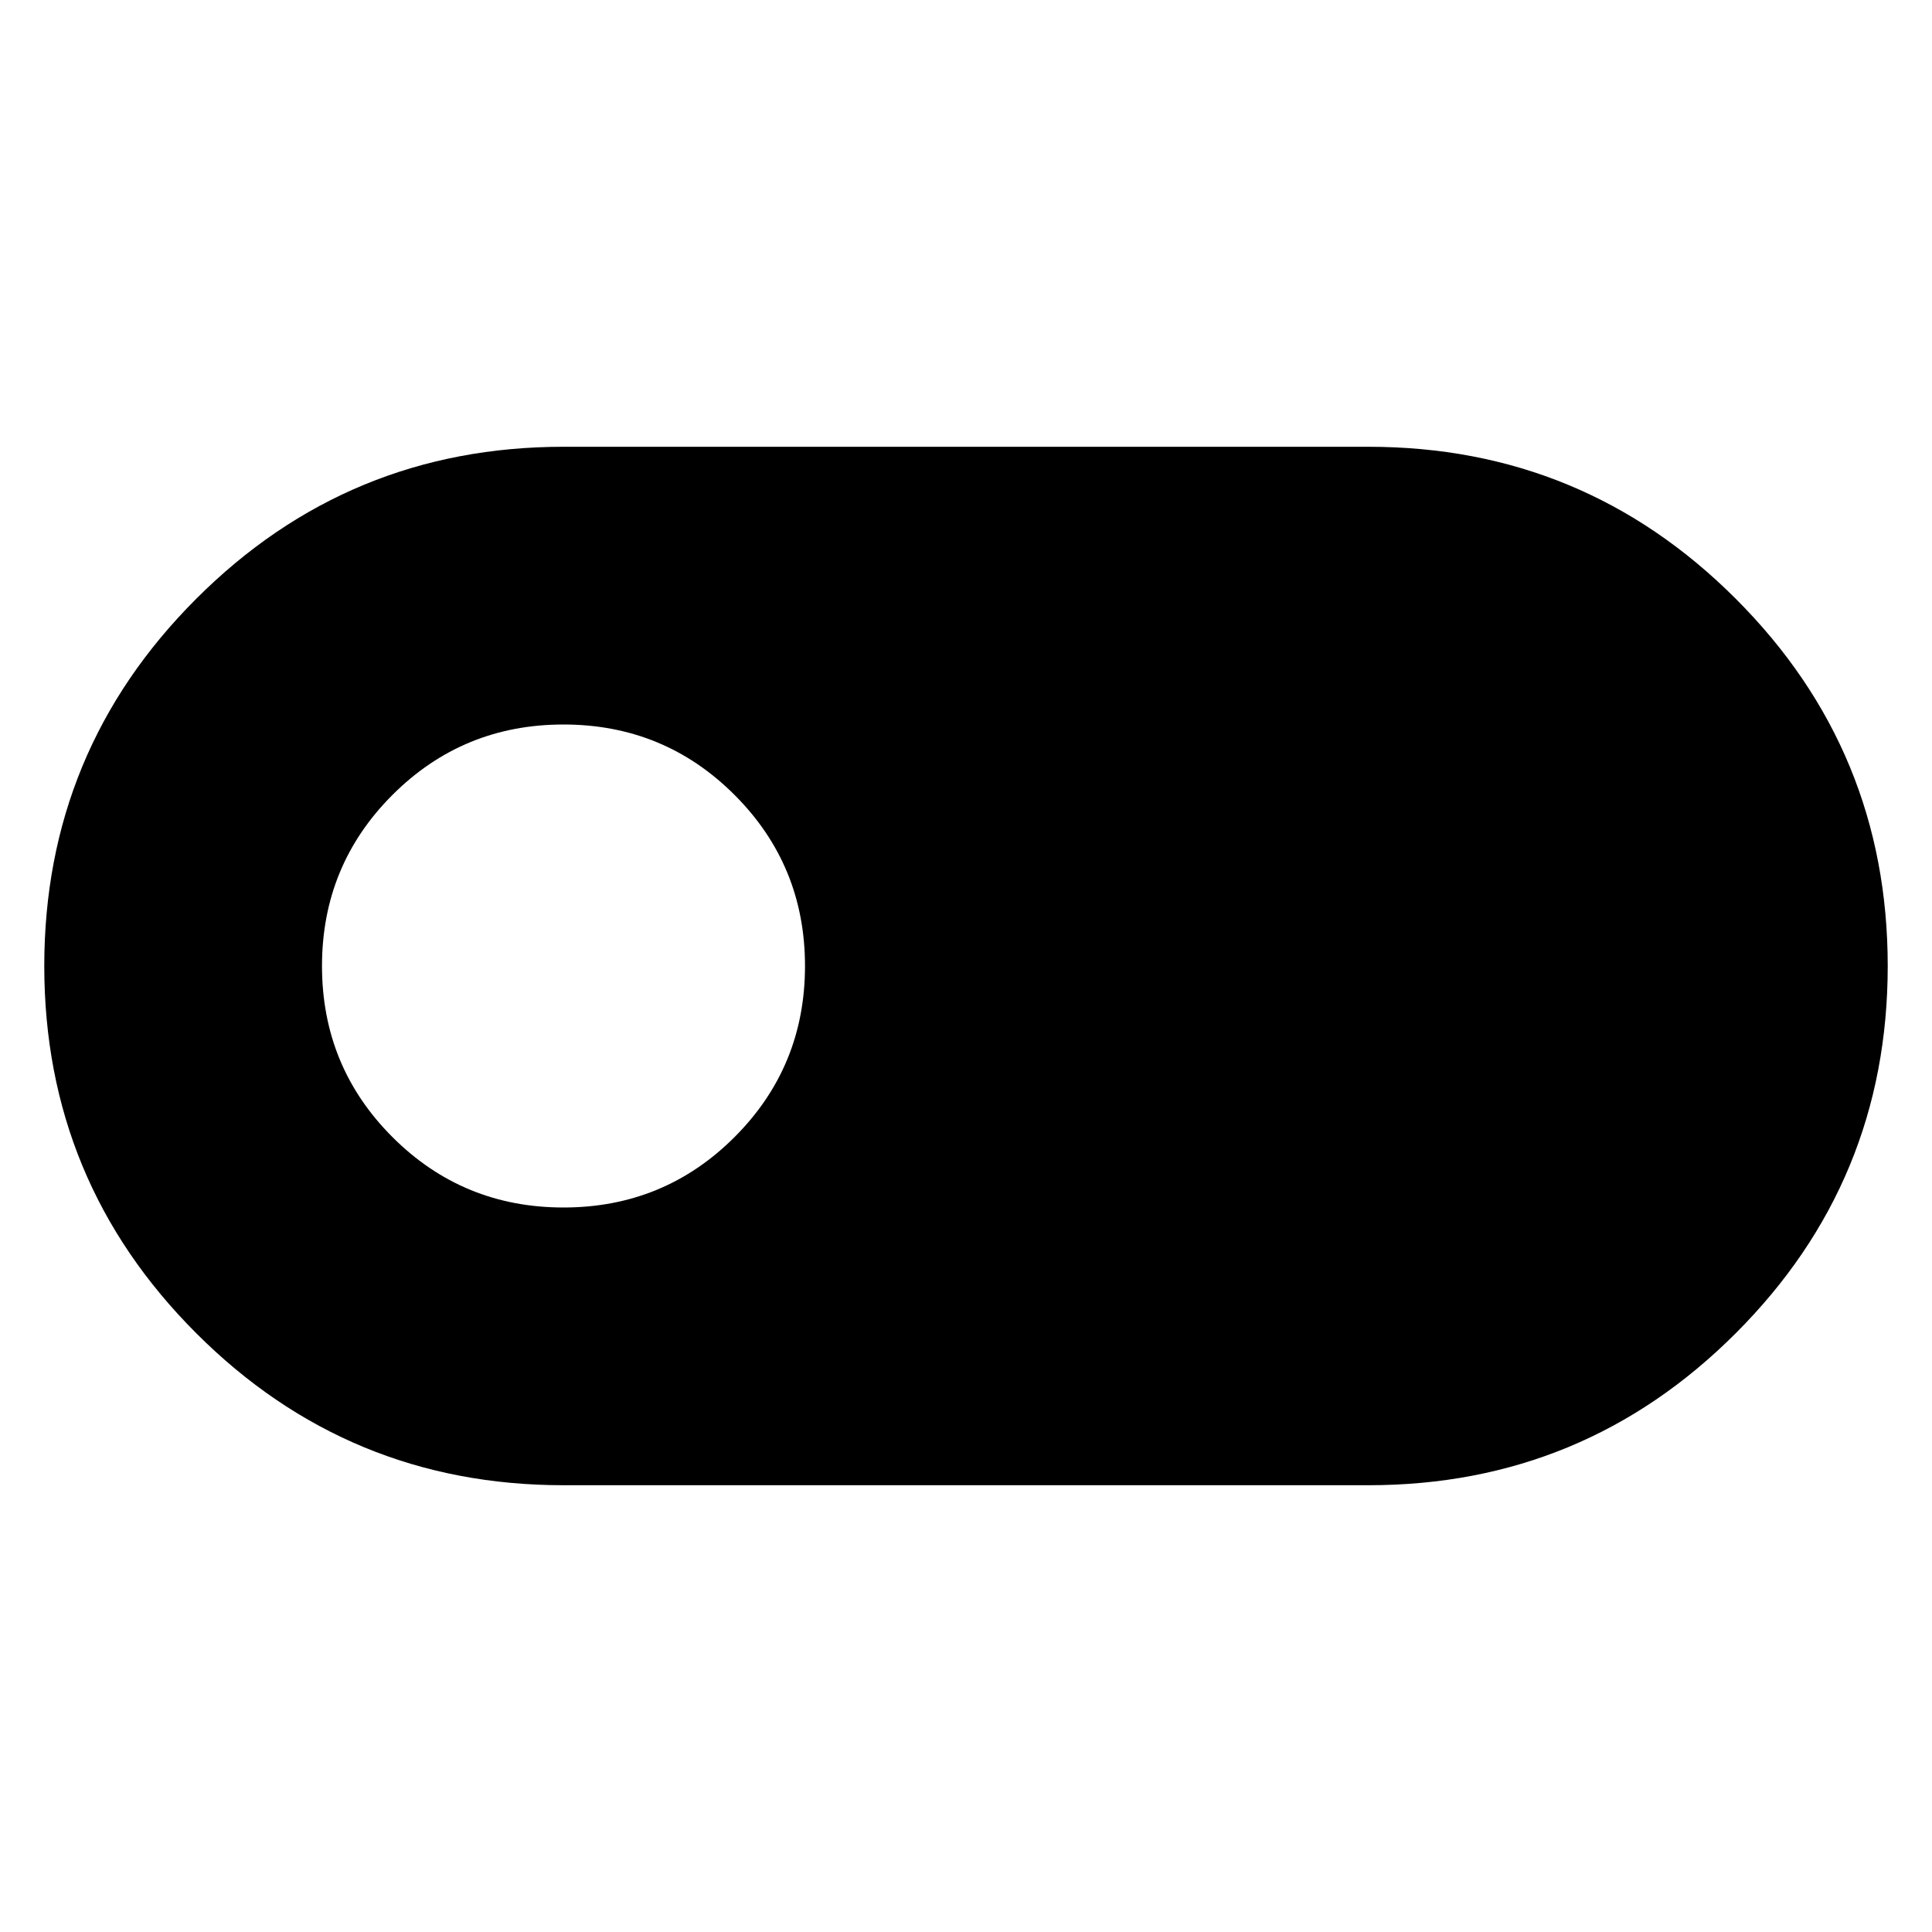 <svg xmlns="http://www.w3.org/2000/svg" height="24" width="24"><path d="M7 18.45Q4.325 18.45 2.438 16.562Q0.55 14.675 0.55 12Q0.55 9.325 2.438 7.438Q4.325 5.55 7 5.55H17Q19.675 5.55 21.562 7.438Q23.45 9.325 23.45 12Q23.45 14.675 21.562 16.562Q19.675 18.45 17 18.45ZM7 15Q8.25 15 9.125 14.125Q10 13.25 10 12Q10 10.75 9.125 9.875Q8.25 9 7 9Q5.75 9 4.875 9.875Q4 10.75 4 12Q4 13.25 4.875 14.125Q5.75 15 7 15Z"/></svg>